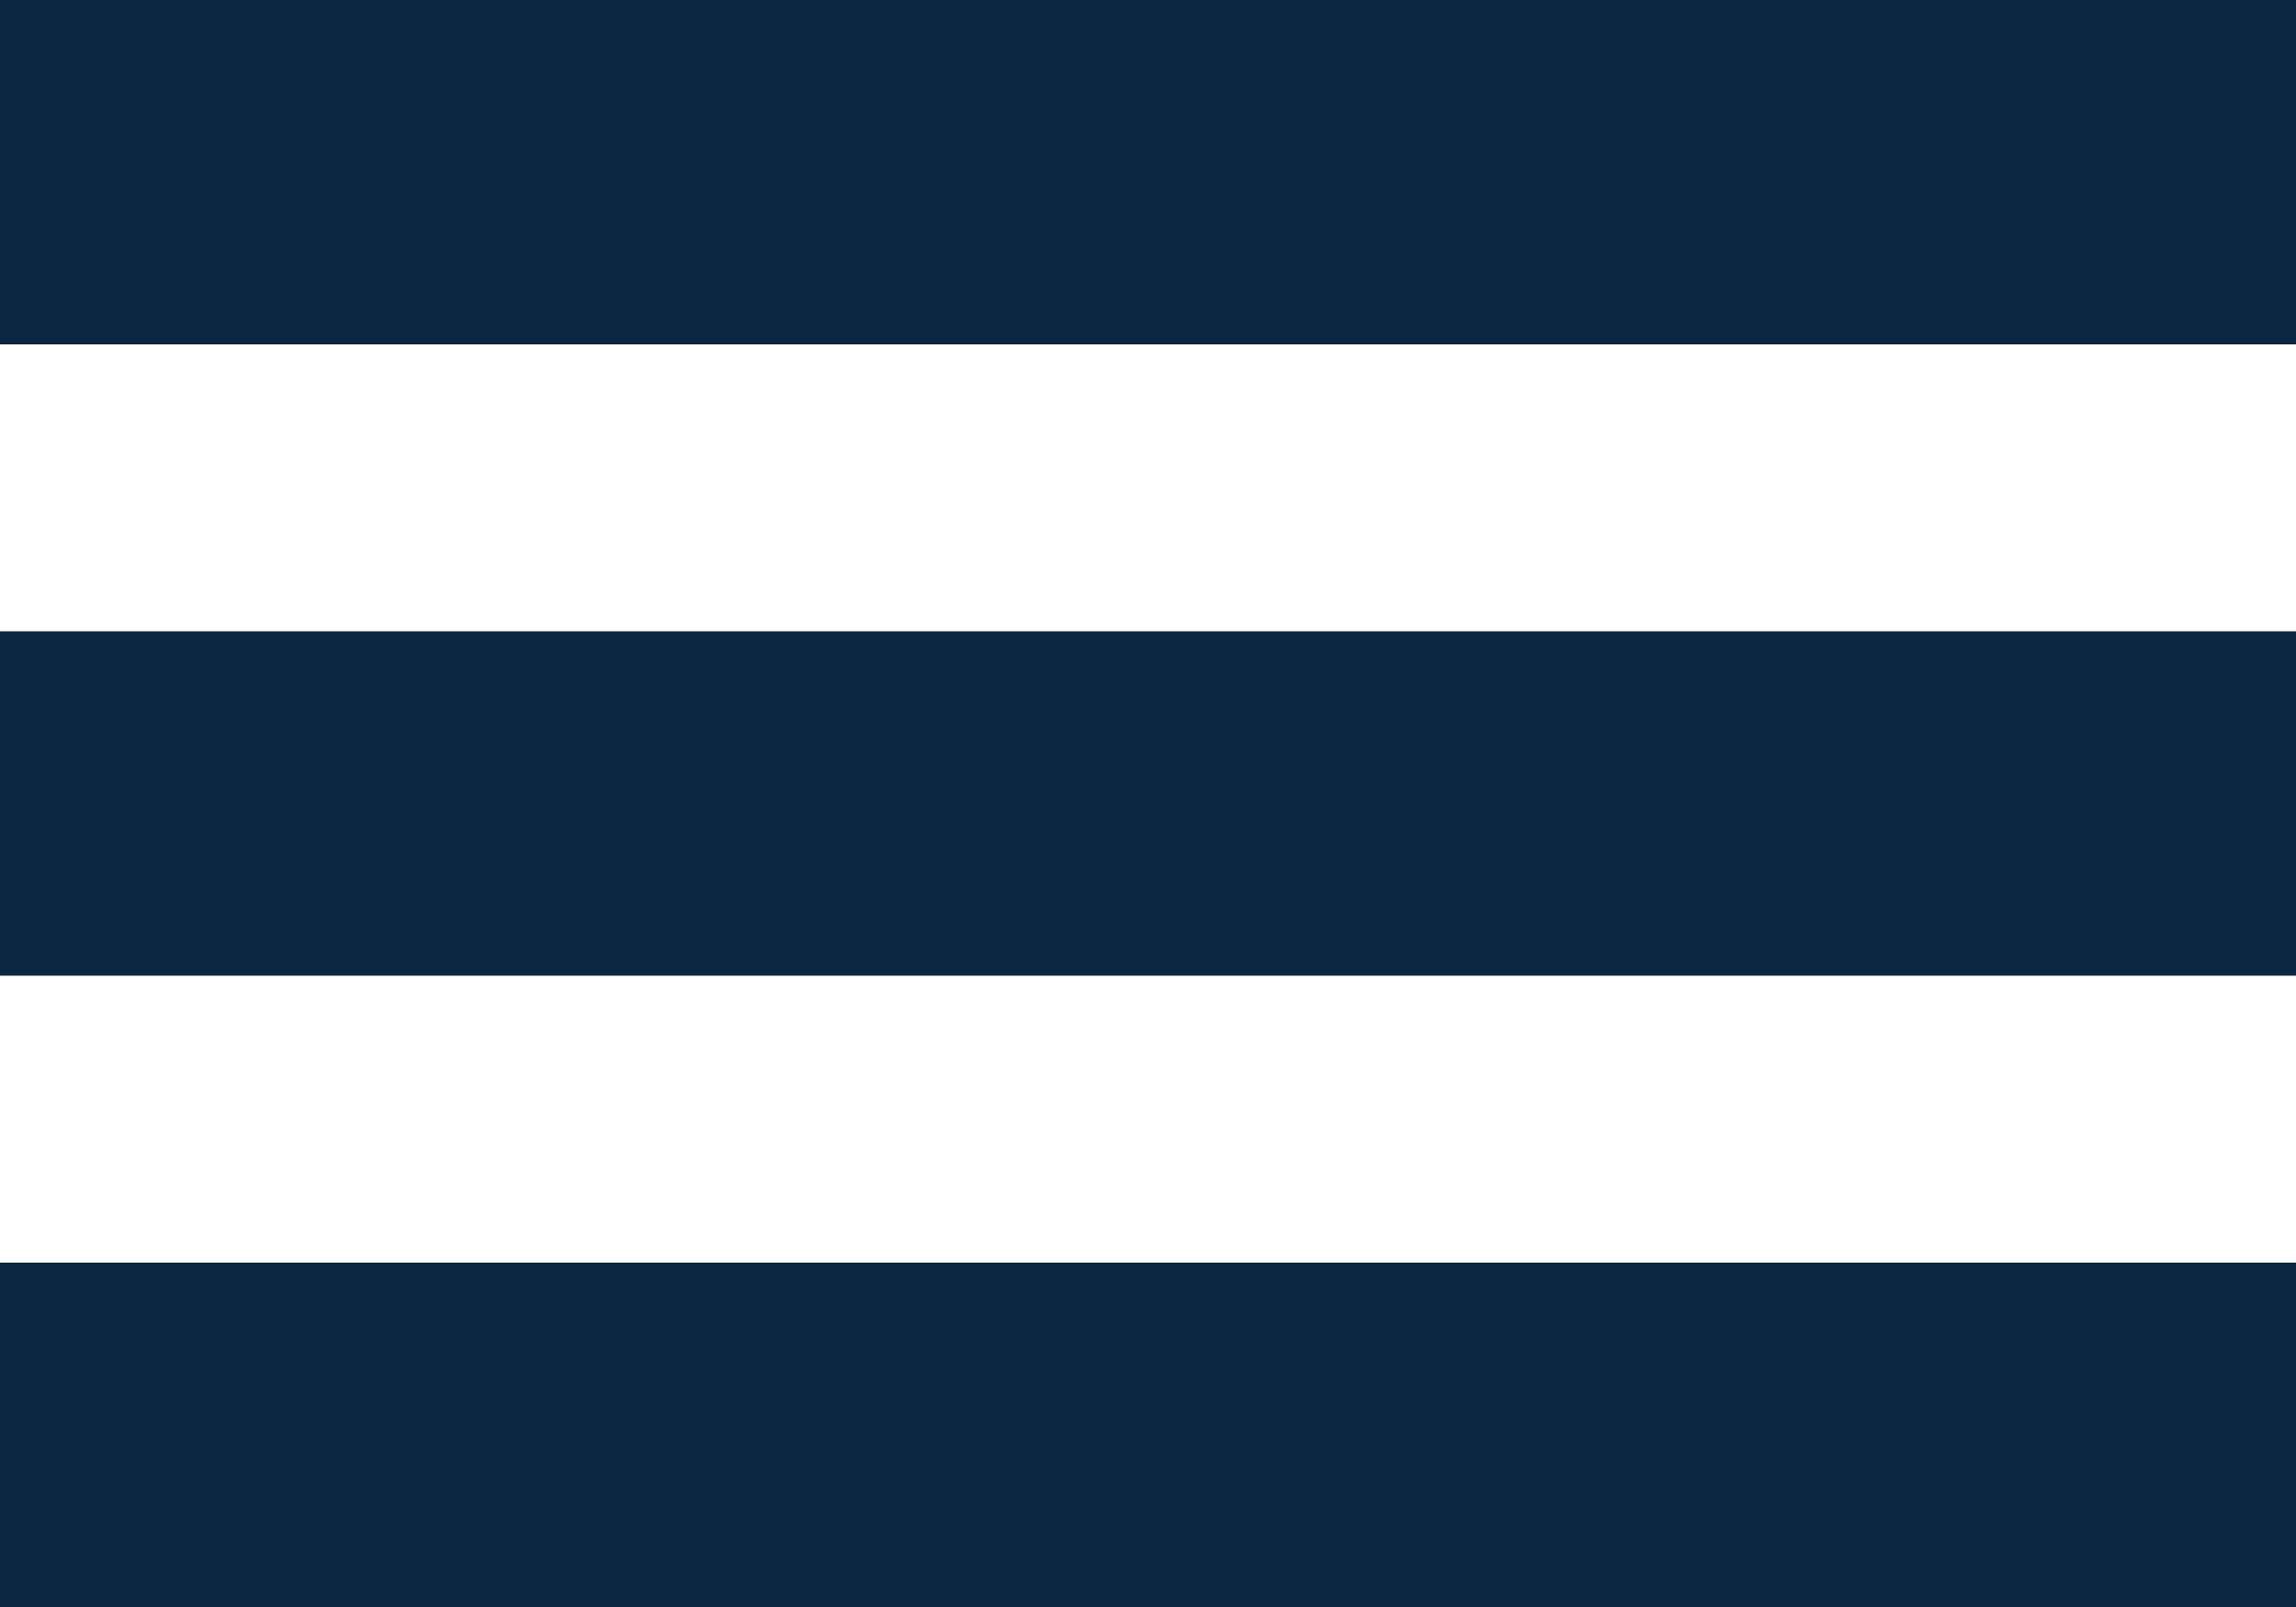<svg width="40" height="28" viewBox="0 0 40 28" fill="none" xmlns="http://www.w3.org/2000/svg">
<rect width="40" height="6" fill="#0A2640"/>
<rect y="11" width="40" height="6" fill="#0A2640"/>
<rect y="22" width="40" height="6" fill="#0A2640"/>
</svg>
